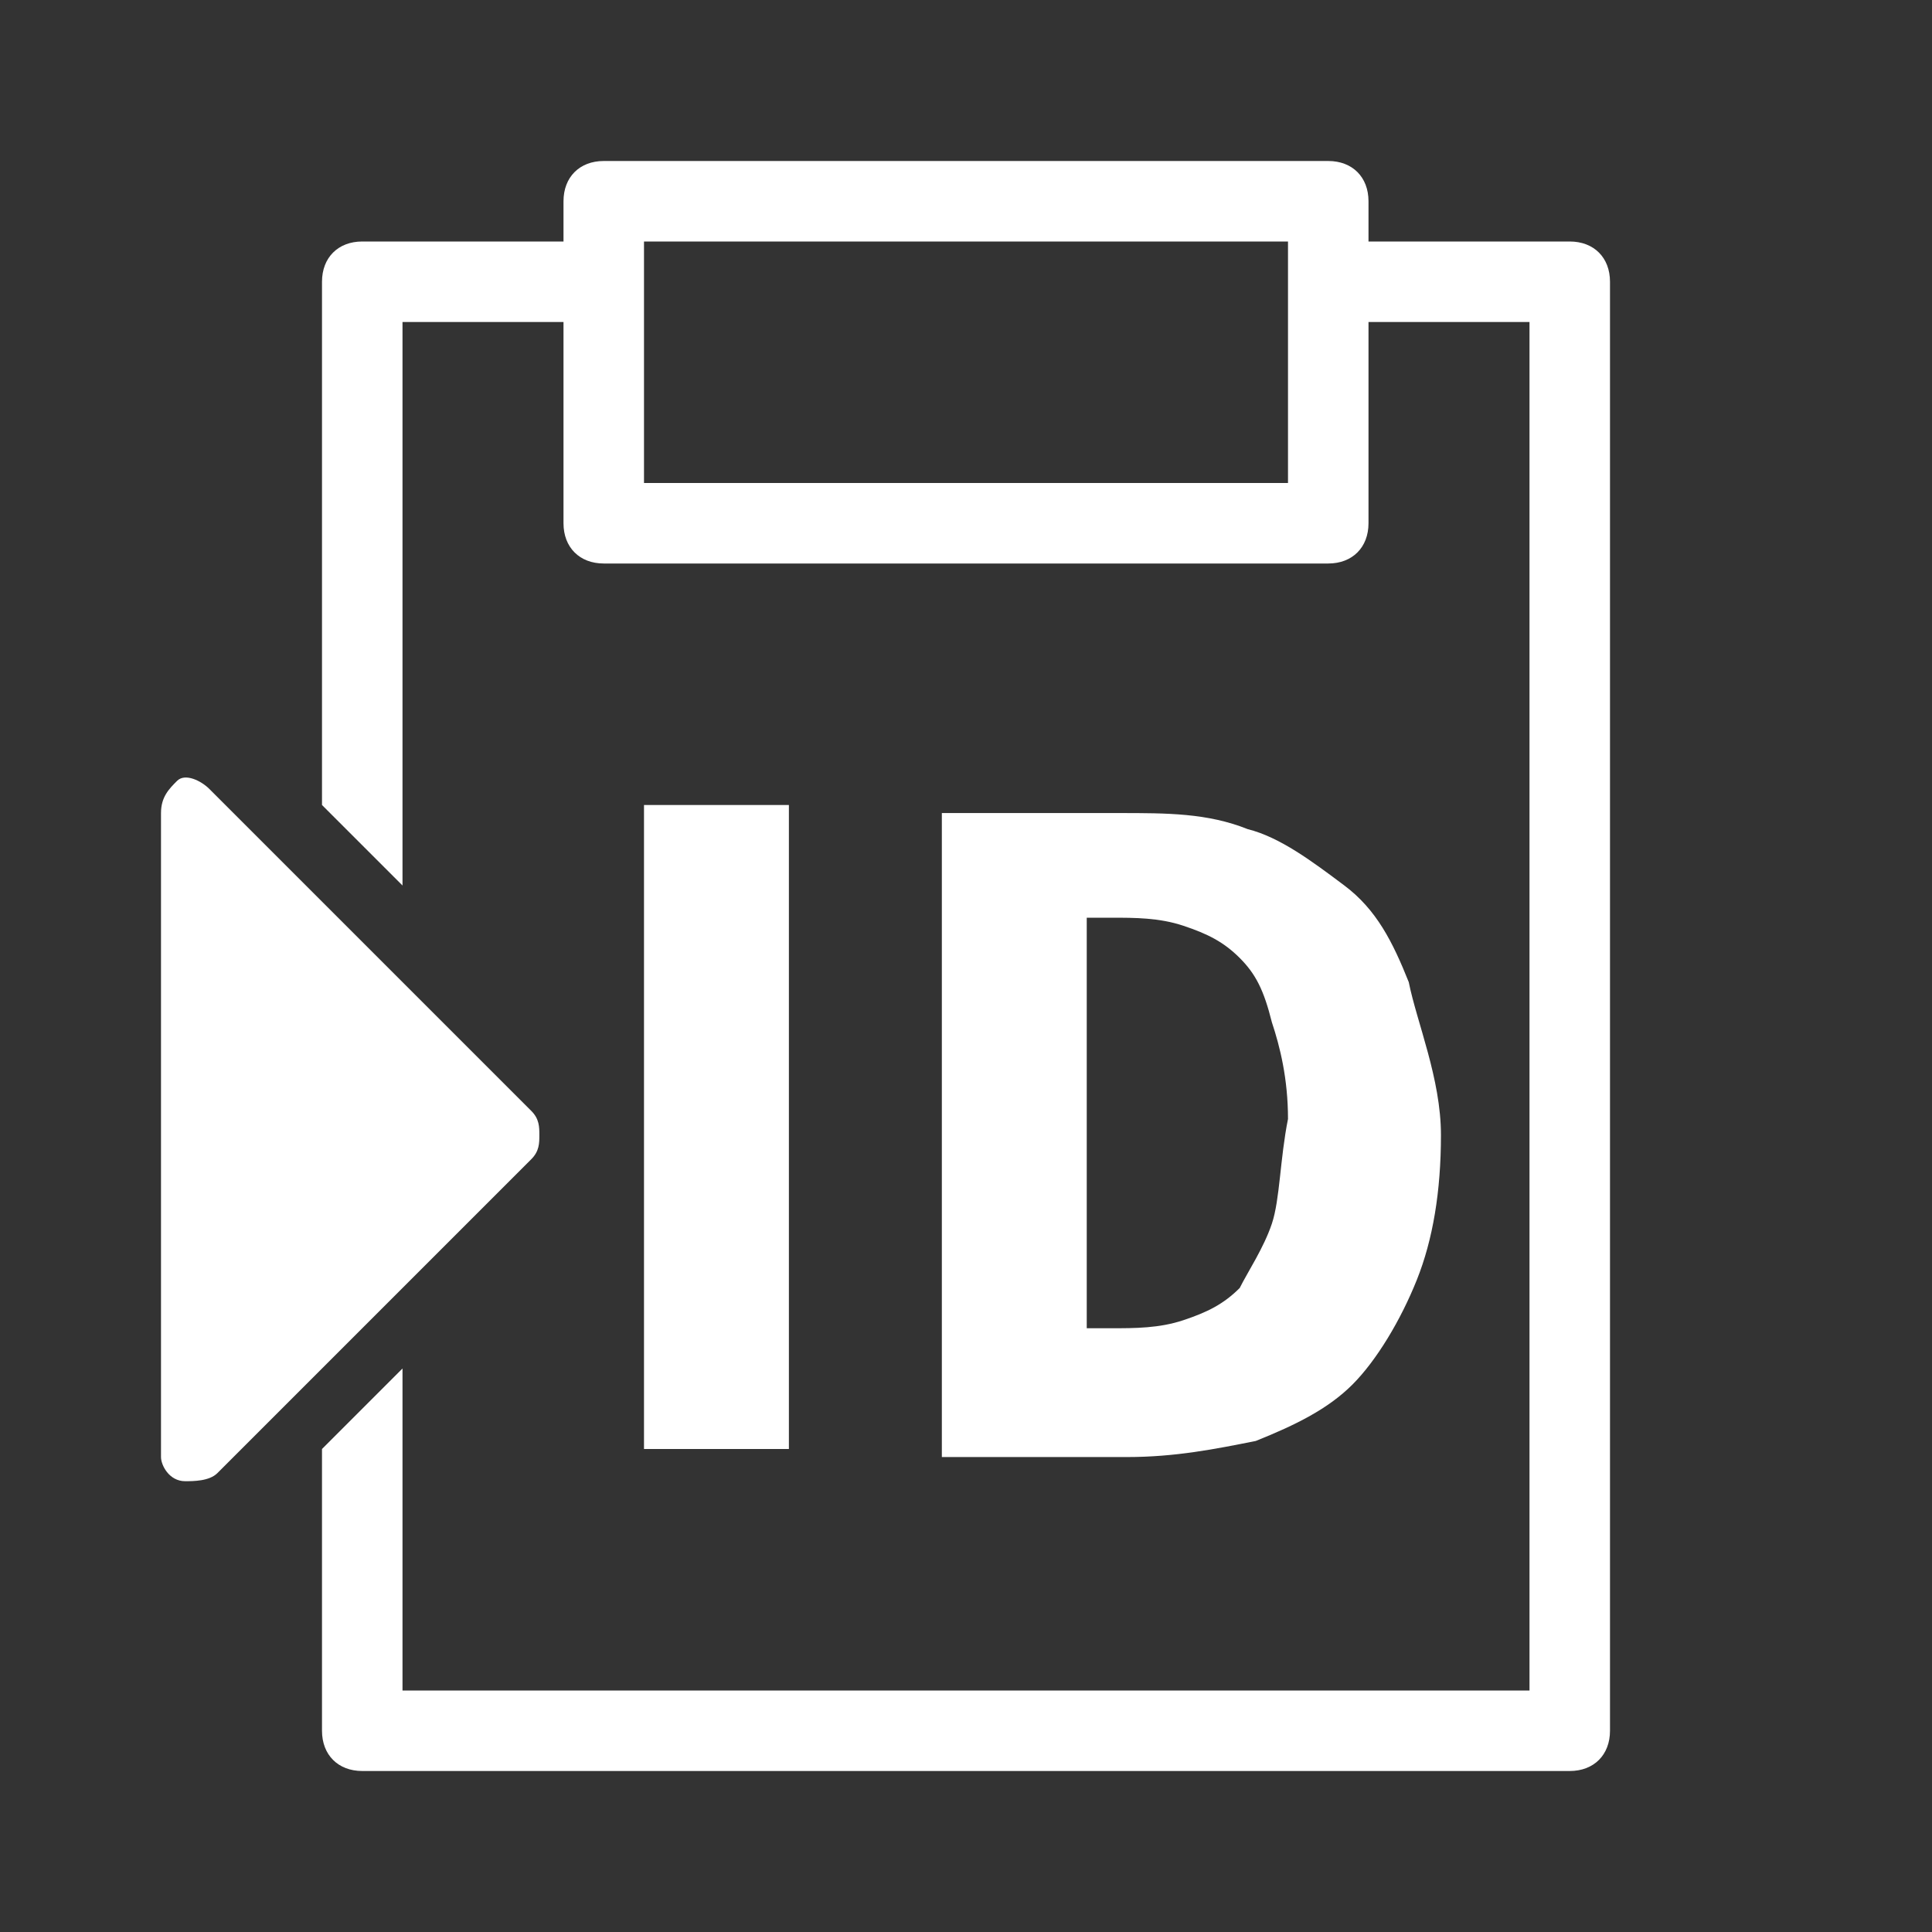 <svg fill="#FFFFFF" height="24" width="24" viewBox="0 0 24 24" xmlns="http://www.w3.org/2000/svg">
    <rect x="0" y="0" width="24" height="24" fill="#333333" stroke="none"/>
    <path d="M2.7,18.3c-0.1,0.1-0.3,0.1-0.4,0.1C2.1,18.4,2,18.2,2,18.1v-8c0-0.2,0.1-0.3,0.2-0.4c0.1-0.1,0.3,0,0.4,0.1l4,4c0.1,0.1,0.1,0.2,0.1,0.3c0,0.1,0,0.2-0.1,0.3L2.7,18.3z M8,10h1.8v8H8V10z M17.5,12.2c-0.2-0.5-0.4-0.9-0.8-1.2s-0.8-0.6-1.2-0.7c-0.5-0.2-1-0.2-1.6-0.2h-2.2v8h2.3c0.6,0,1.1-0.1,1.6-0.2c0.5-0.2,0.9-0.4,1.2-0.7s0.6-0.8,0.8-1.3c0.2-0.5,0.3-1.1,0.3-1.8S17.6,12.7,17.5,12.2z M15.8,15.2c-0.1,0.3-0.3,0.6-0.4,0.8c-0.2,0.2-0.4,0.3-0.7,0.4s-0.6,0.1-0.9,0.1h-0.3v-5.1h0.3c0.3,0,0.6,0,0.9,0.1s0.5,0.2,0.7,0.4c0.2,0.2,0.3,0.4,0.4,0.8c0.1,0.3,0.2,0.7,0.2,1.2C15.9,14.4,15.9,14.9,15.8,15.2z M19.5,3H17V2.5C17,2.2,16.8,2,16.5,2h-9C7.2,2,7,2.2,7,2.5V3H4.5C4.2,3,4,3.2,4,3.5V10l1,1V4h2v2.5C7,6.8,7.2,7,7.5,7h9C16.8,7,17,6.8,17,6.5V4h2v17H5v-4l-1,1v3.5C4,21.8,4.2,22,4.5,22h15c0.3,0,0.5-0.2,0.5-0.5v-18C20,3.2,19.8,3,19.5,3z M16,6H8V3h8V6z"/>
</svg>

